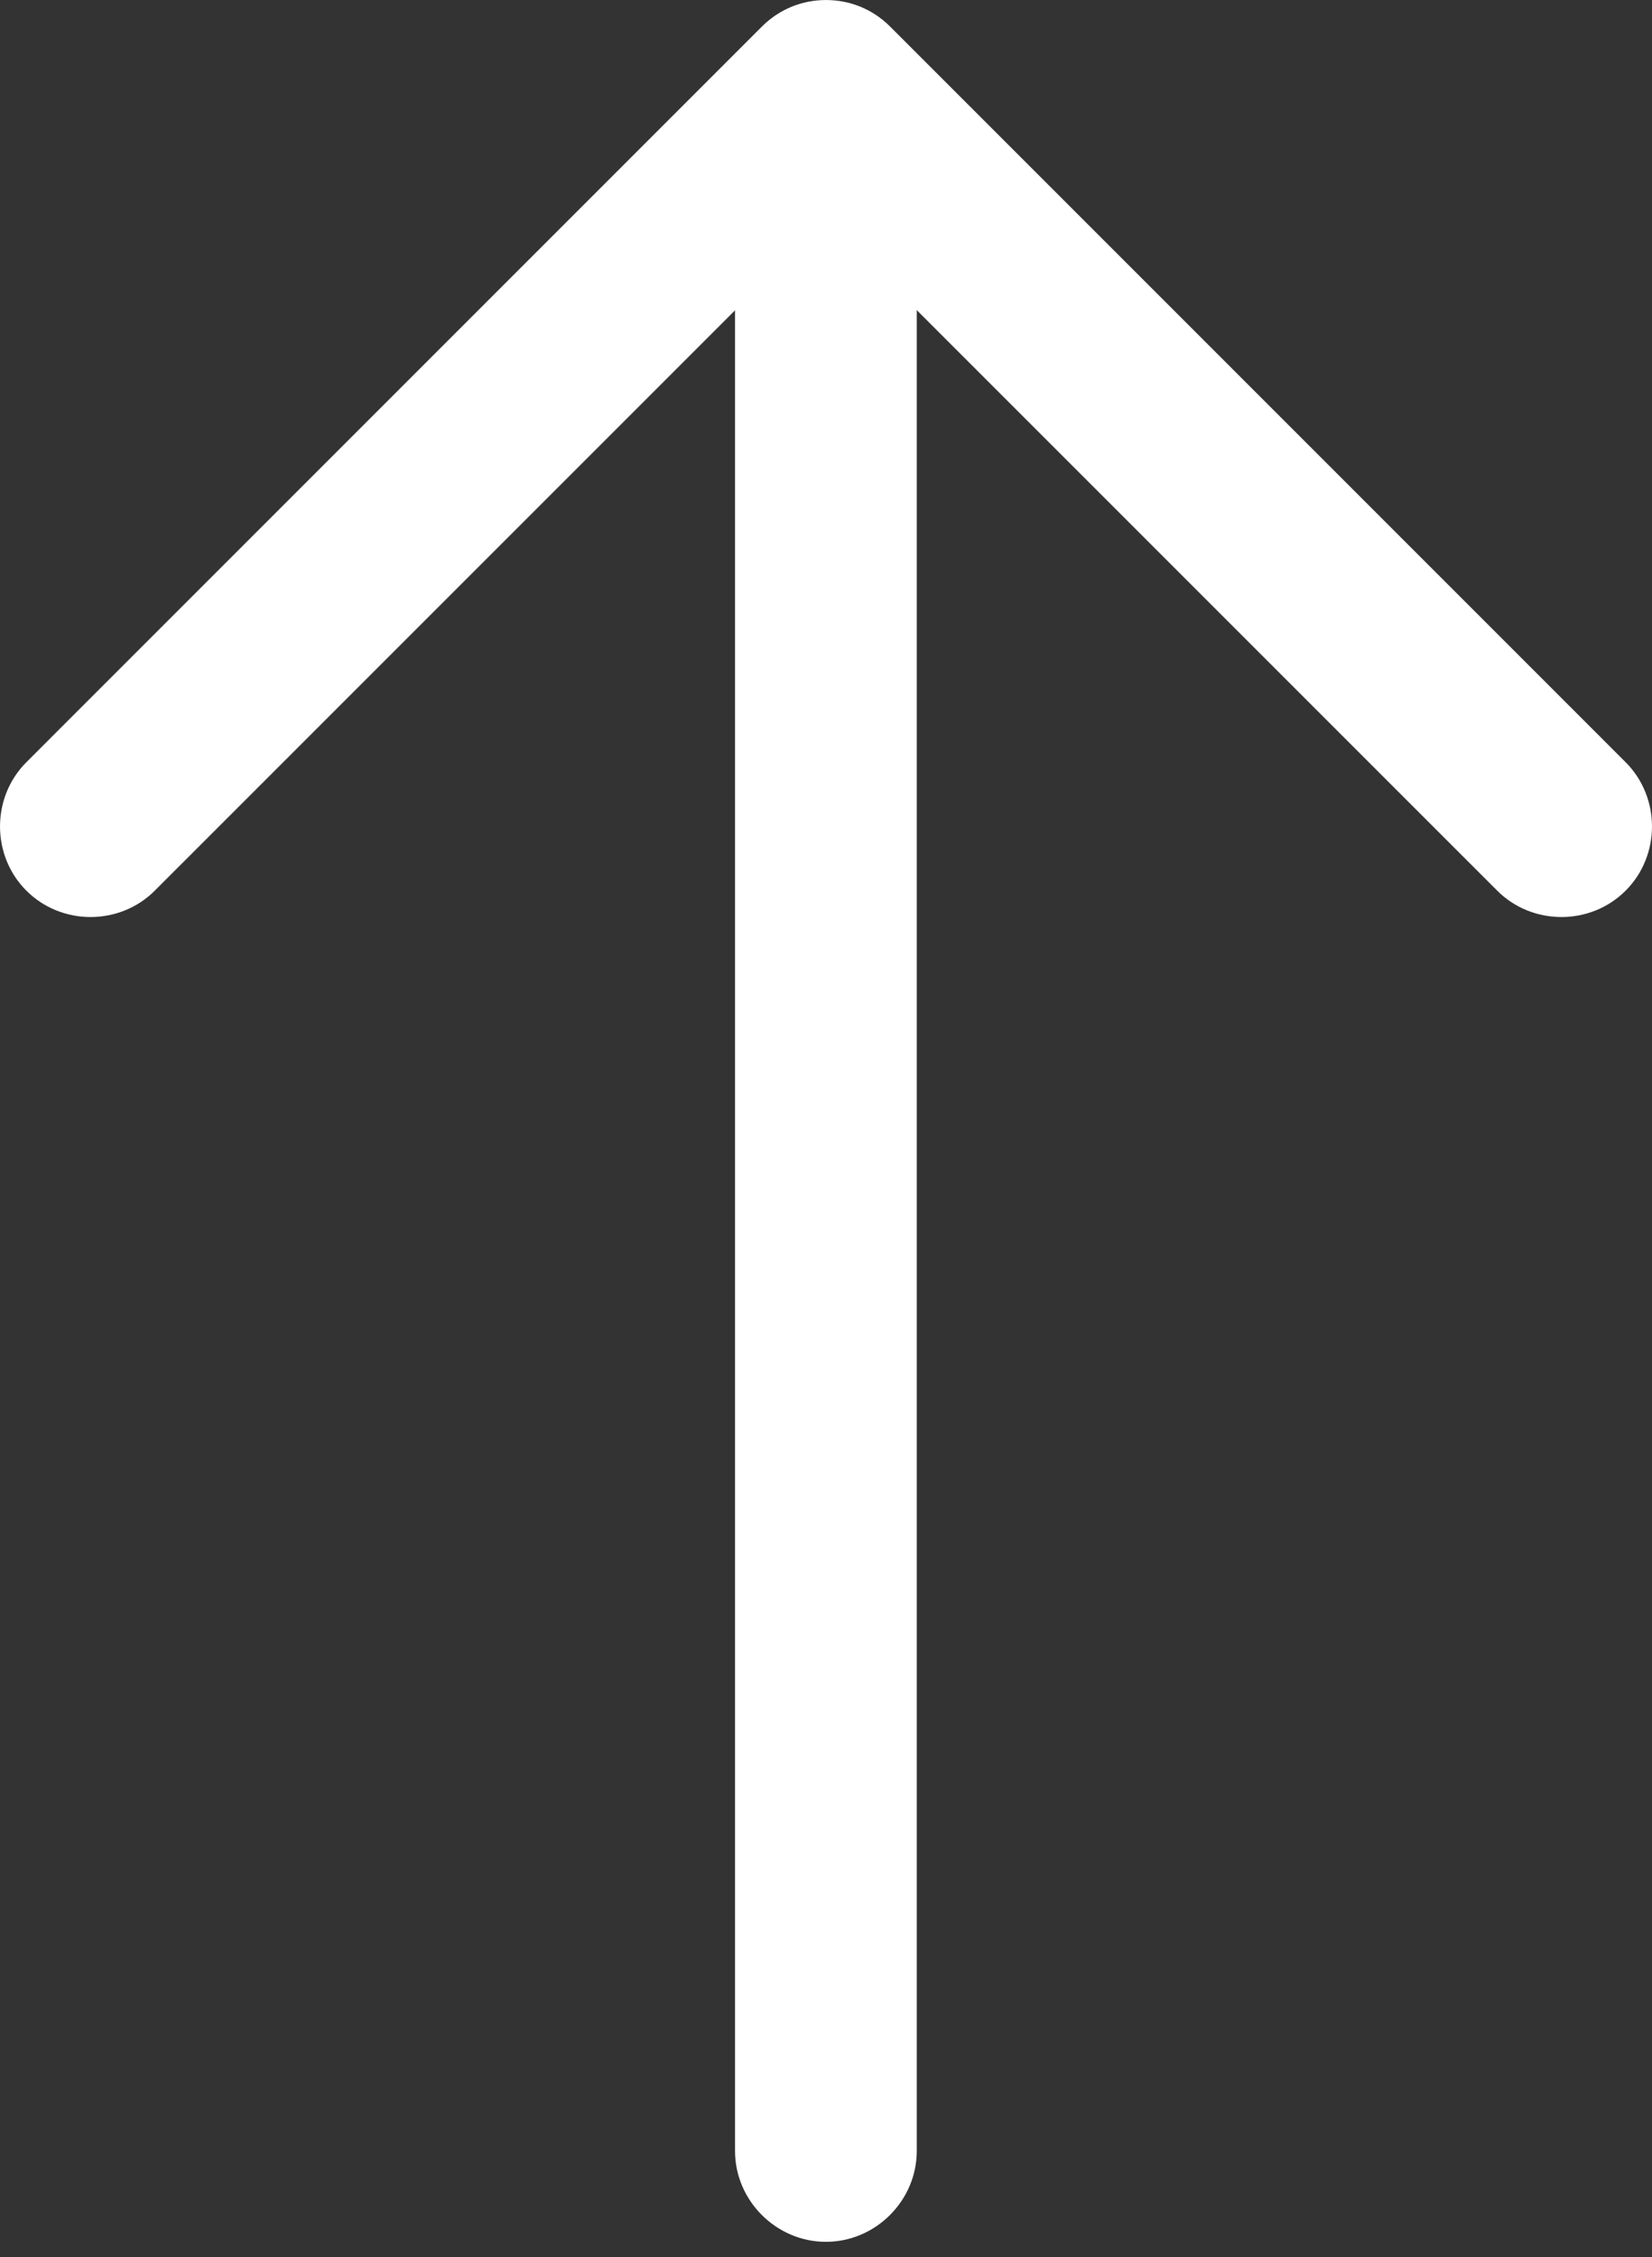 <svg width="71" height="97" viewBox="0 0 71 97" fill="none" xmlns="http://www.w3.org/2000/svg">
<rect x="0" y="0" width="71" height="97" fill="#333333" stroke="none"/>
<path d="M35.5 0.001C36.49 0.001 37.479 0.365 38.26 1.146L69.867 32.754C71.377 34.264 71.377 36.763 69.867 38.273C68.357 39.784 65.858 39.784 64.348 38.273L35.5 9.426L6.652 38.273C5.142 39.784 2.643 39.784 1.133 38.273C-0.377 36.763 -0.377 34.264 1.133 32.754L32.74 1.146C33.522 0.365 34.511 0.001 35.5 0.001Z" fill="white"/>
<path d="M35.496 0.886C37.631 0.886 39.401 2.657 39.401 4.792L39.401 92.429C39.401 94.564 37.631 96.334 35.496 96.334C33.361 96.334 31.59 94.564 31.59 92.429L31.59 4.792C31.59 2.657 33.361 0.886 35.496 0.886Z" fill="white"/>
</svg>

